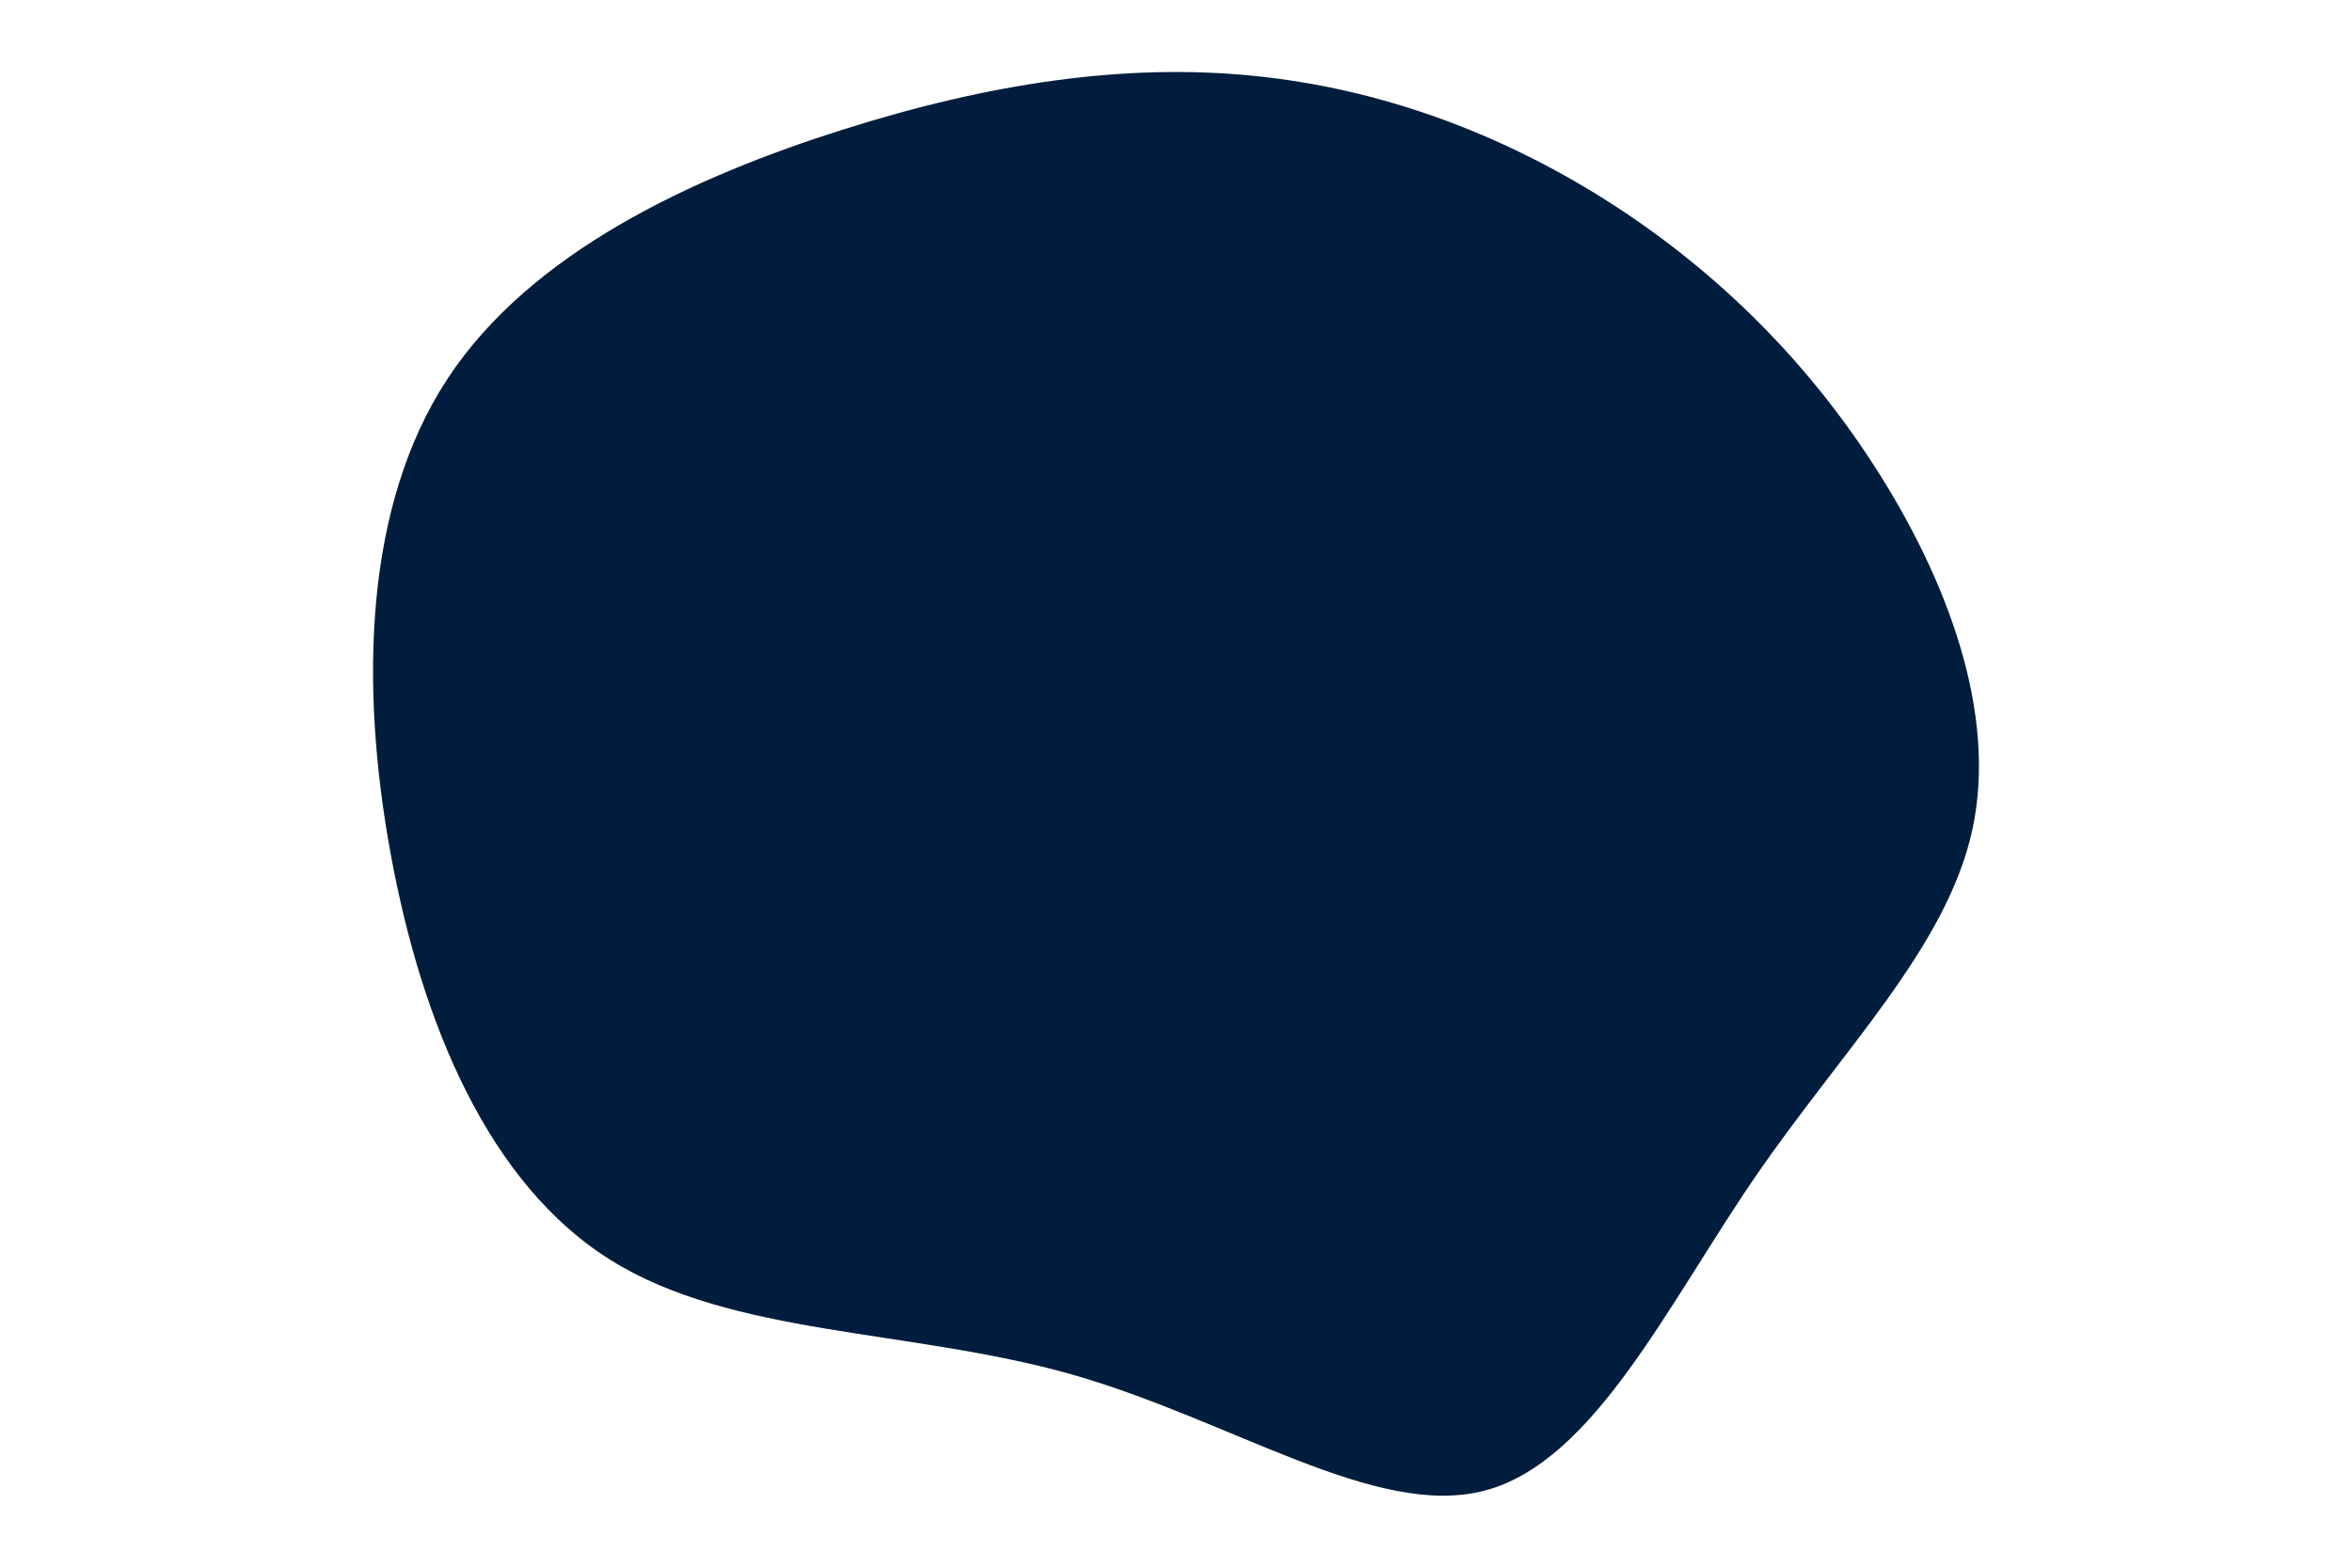 <svg id="visual" viewBox="0 0 900 600" width="900" height="600" xmlns="http://www.w3.org/2000/svg" xmlns:xlink="http://www.w3.org/1999/xlink" version="1.1"><rect x="0" y="0" width="900" height="600" fill="#ffffff"></rect><g transform="translate(482.305 280.677)"><path d="M131.7 -204.4C172.1 -178.9 207.5 -144.9 235 -102.2C262.5 -59.5 282.2 -8 272.4 37C262.5 82 223.1 120.6 189.3 169.8C155.6 219 127.5 278.8 85.9 289.8C44.3 300.8 -10.9 262.8 -72.4 245.3C-134 227.9 -201.9 230.8 -248.6 201.6C-295.3 172.5 -320.9 111.1 -332.8 46.2C-344.7 -18.7 -342.9 -87.3 -311 -135.8C-279.1 -184.3 -217.1 -212.9 -160.3 -230.9C-103.4 -249 -51.7 -256.5 -3.1 -251.7C45.6 -246.9 91.2 -229.9 131.7 -204.4" fill="#001D3D"></path></g></svg>